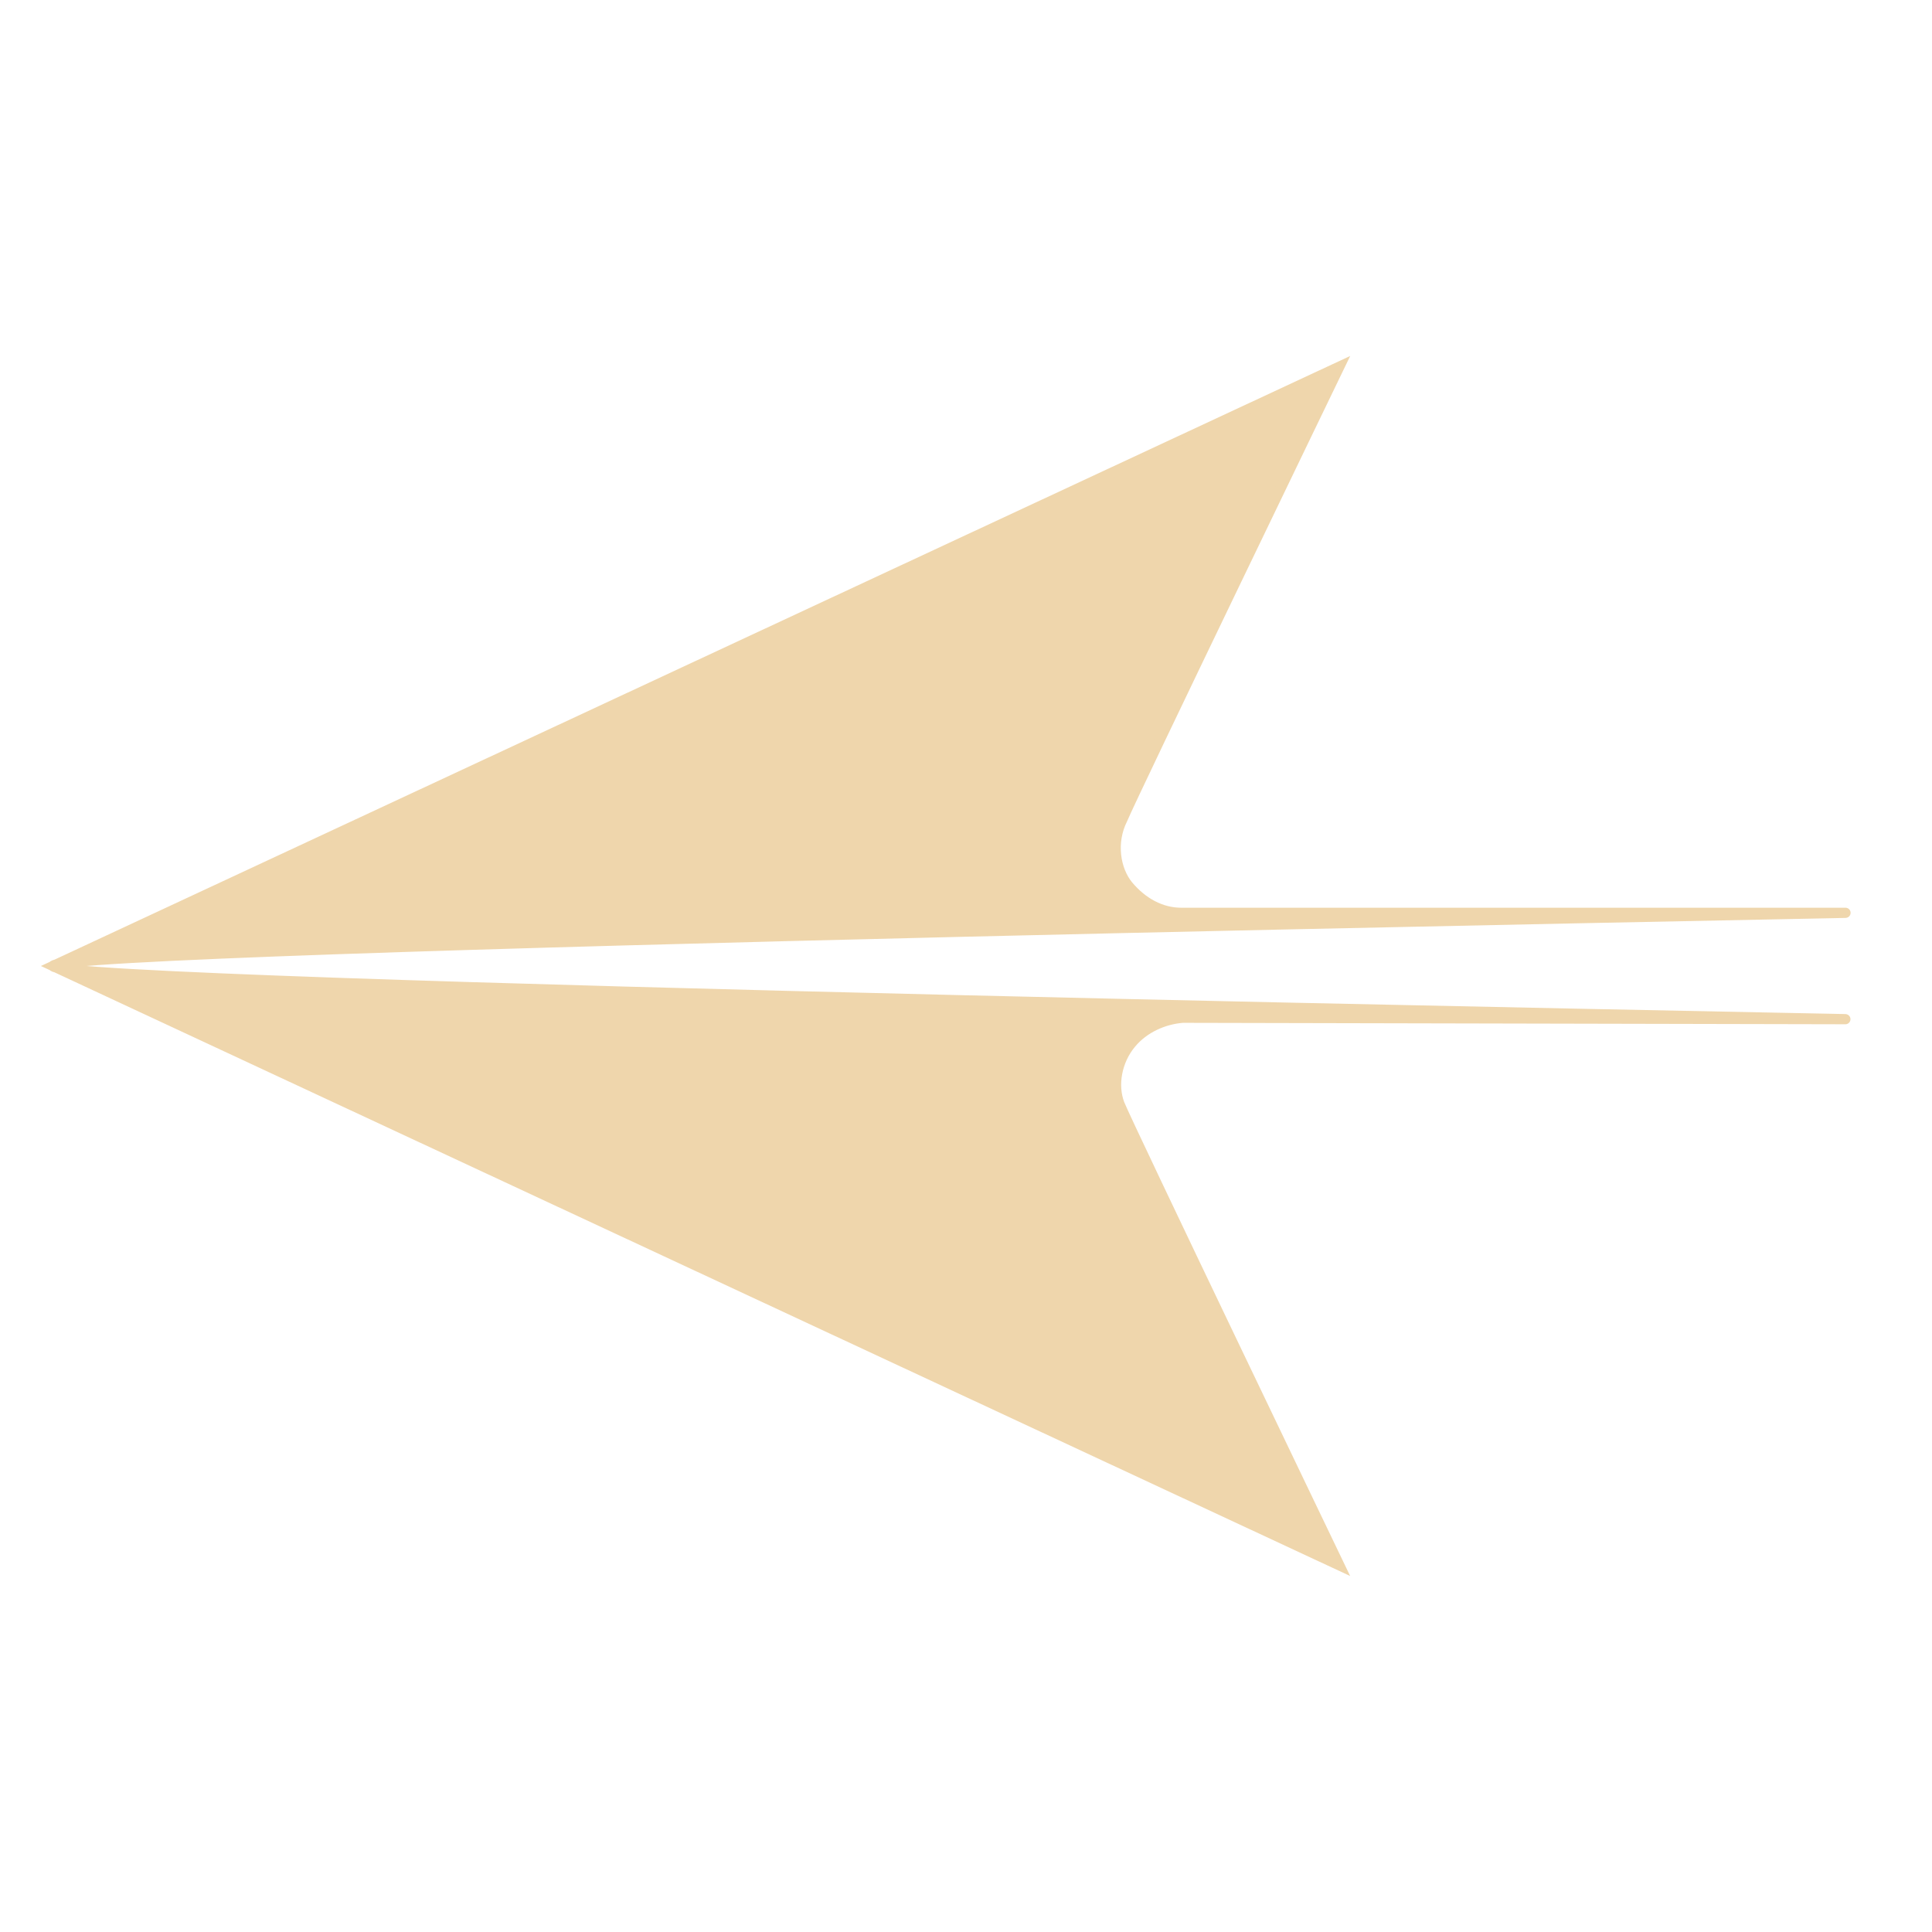 <?xml version="1.0" encoding="UTF-8" standalone="no" ?>
<!DOCTYPE svg PUBLIC "-//W3C//DTD SVG 1.1//EN" "http://www.w3.org/Graphics/SVG/1.1/DTD/svg11.dtd">
<svg xmlns="http://www.w3.org/2000/svg" xmlns:xlink="http://www.w3.org/1999/xlink" version="1.1" width="500" height="500" viewBox="0 0 500 500" xml:space="preserve">
<desc>Created with Fabric.js 4.6.0</desc>
<defs>
</defs>
<g transform="matrix(-3.72 3.72 3.72 3.72 257.71 250)" id="PG8c-d6_z25fASgtUYRdU"  >
<path style="stroke: rgb(239,214,172); stroke-width: 0.5; stroke-dasharray: none; stroke-linecap: butt; stroke-dashoffset: 0; stroke-linejoin: miter; stroke-miterlimit: 4; fill: rgb(239,214,172); fill-rule: nonzero; opacity: 1;" vector-effect="non-scaling-stroke"  transform=" translate(0, 0)" d="M -32.803 -8.897 L 32.797 -32.797 L 8.897 32.803 C 8.897 32.803 0.897 10.003 0.497 9.103 C 0.097 8.203 -0.903 7.503 -2.003 7.403 C -3.003 7.303 -4.003 7.703 -4.703 8.303 L -27.703 31.403 C -28.403 32.103 33.497 -32.097 32.797 -32.797 L 32.797 -32.797 C 32.097 -33.497 -32.103 28.403 -31.403 27.703 L -8.303 4.603 C -7.603 3.903 -7.303 2.903 -7.403 1.803 C -7.503 0.803 -8.303 -0.297 -9.503 -0.697 C -10.703 -1.197 -32.803 -8.897 -32.803 -8.897 z" stroke-linecap="round" />
</g>
</svg>